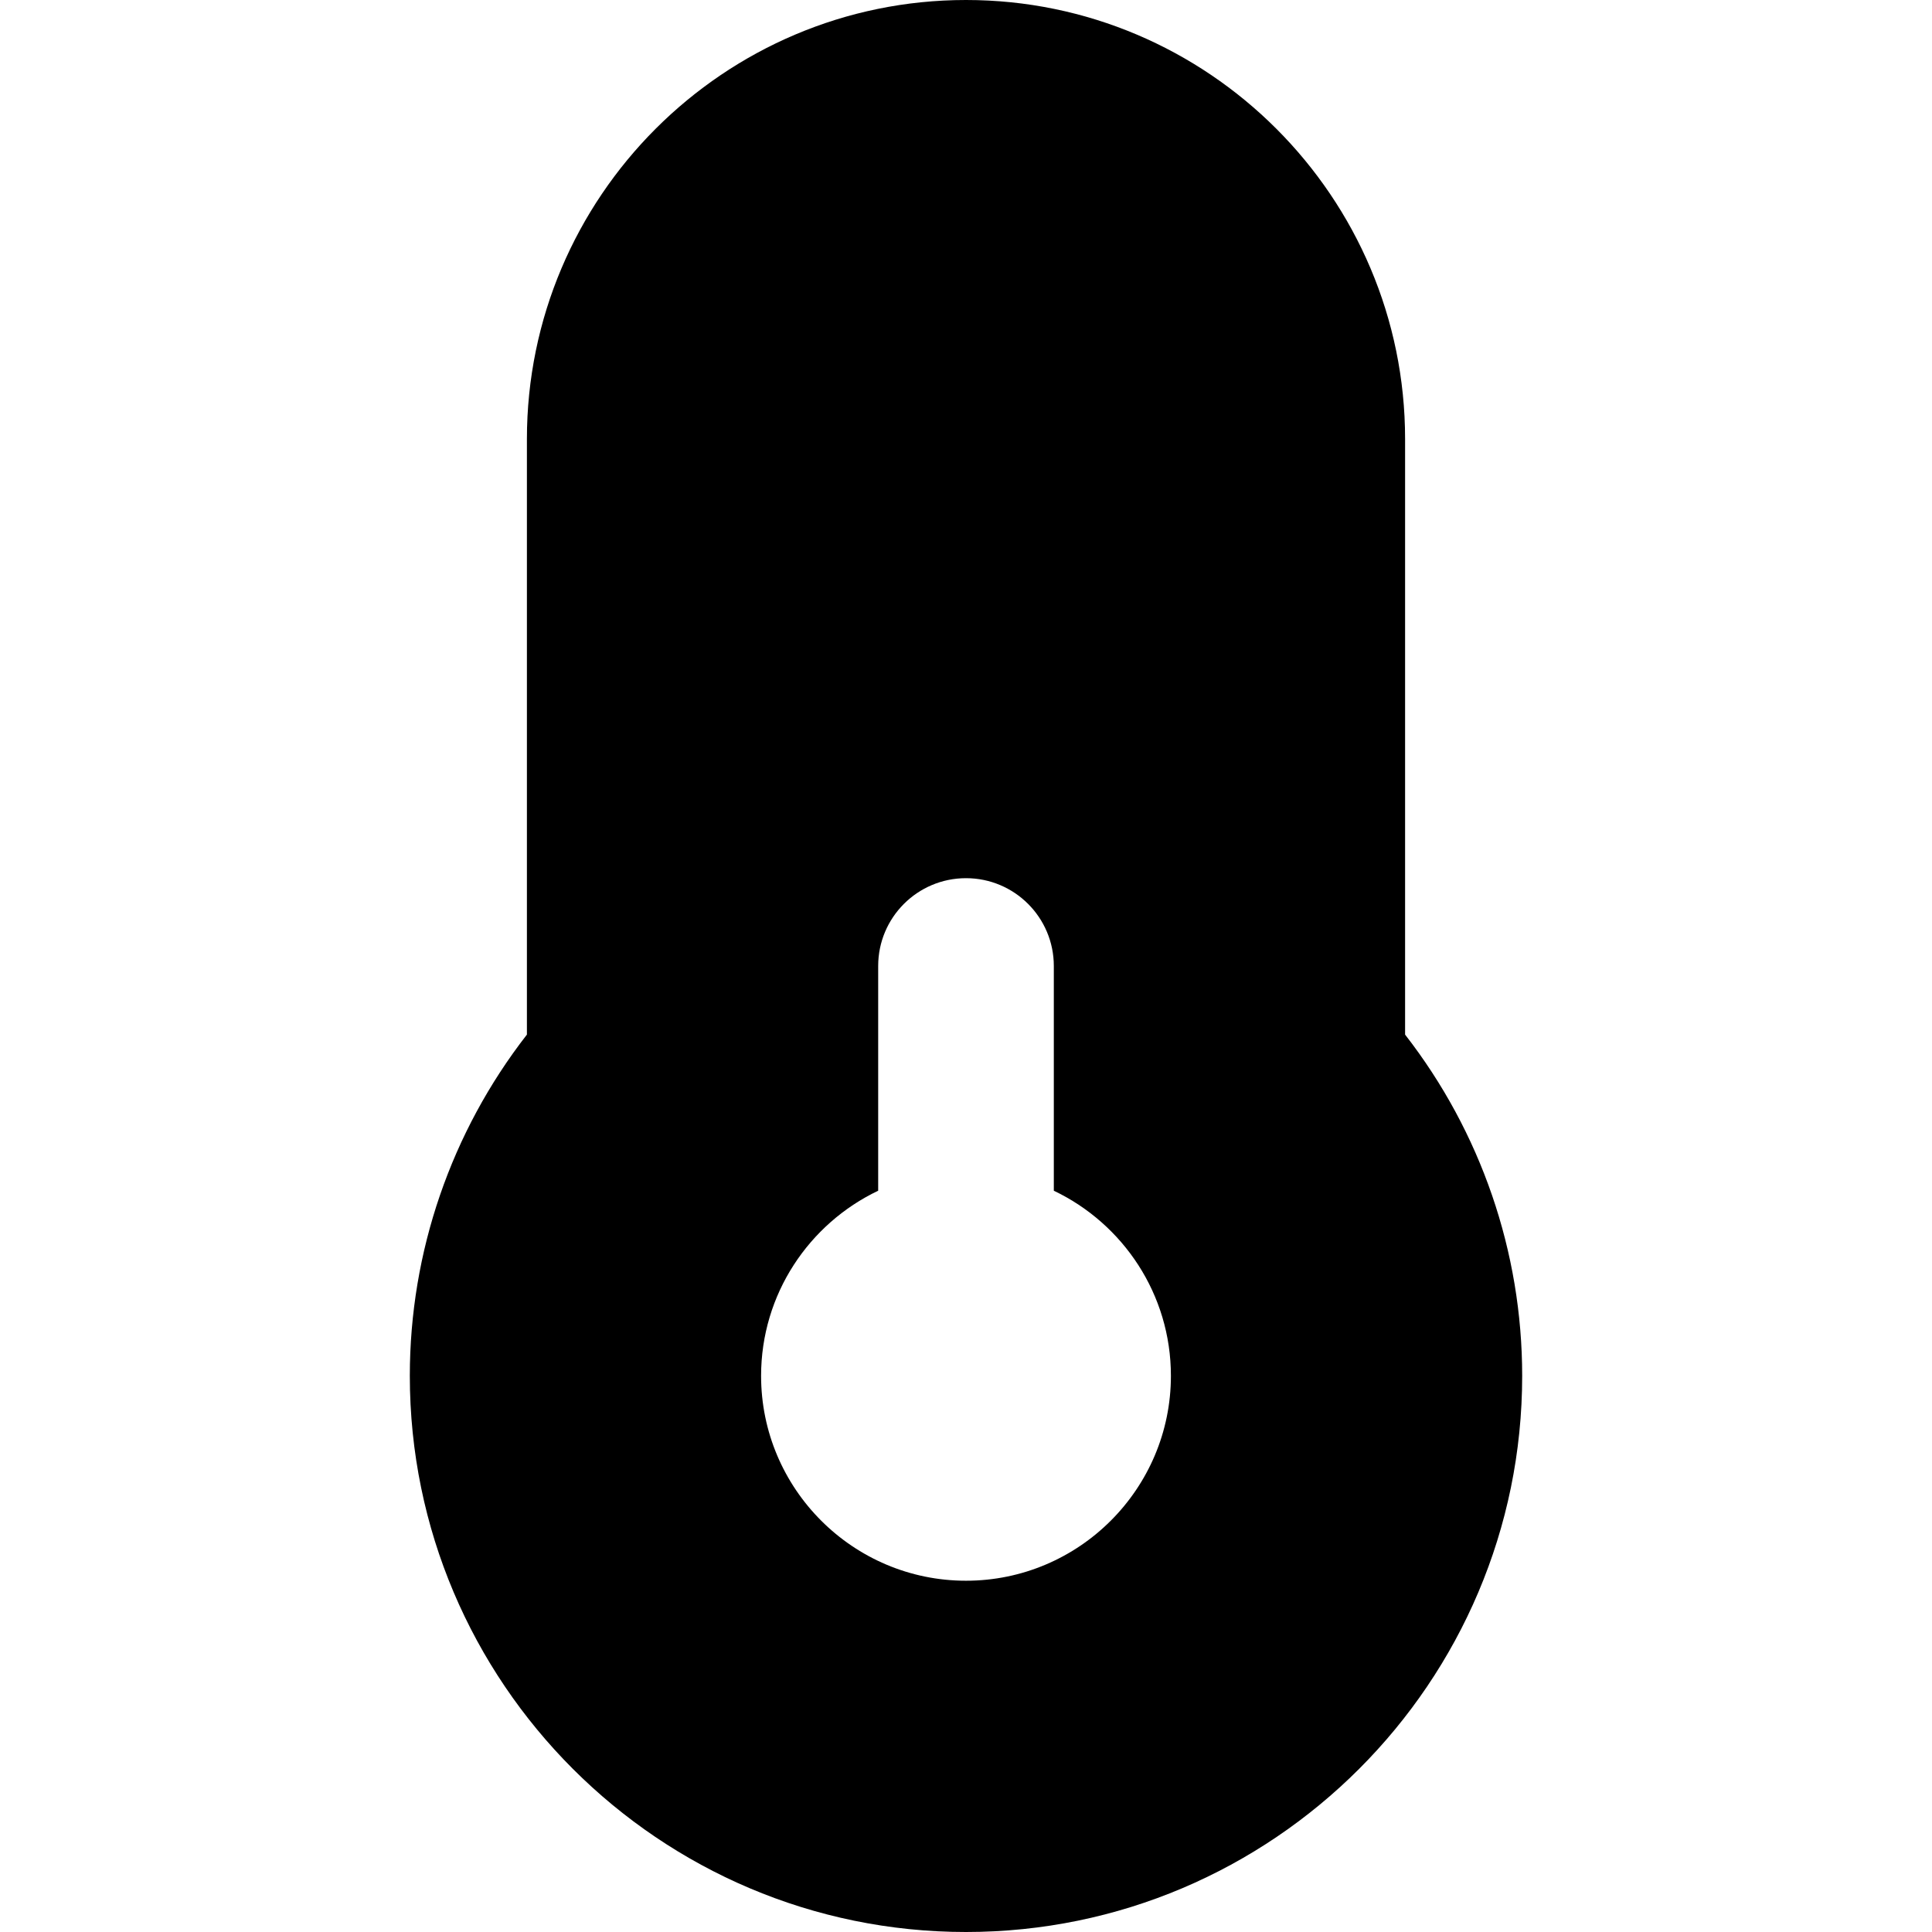 <?xml version="1.0" encoding="iso-8859-1"?>
<!-- Generator: Adobe Illustrator 19.0.0, SVG Export Plug-In . SVG Version: 6.00 Build 0)  -->
<svg version="1.1" id="Layer_1" xmlns="http://www.w3.org/2000/svg" xmlns:xlink="http://www.w3.org/1999/xlink" x="0px" y="0px"
	 viewBox="0 0 330 330" style="enable-background:new 0 0 330 330;" xml:space="preserve">
<g id="XMLID_307_">
	<path id="XMLID_308_" d="M165,0c-41.356,0-75,33.645-75,75v101.717C77.064,193.347,70,213.824,70,235c0,52.383,42.617,95,95,95
		s95-42.617,95-95c0-21.176-7.065-41.653-20-58.283V75C240,33.645,206.355,0,165,0z M165,270c-19.299,0-35-15.701-35-35
		c0-13.934,8.186-25.988,20-31.616V165c0-8.284,6.716-15,15-15c8.284,0,15,6.716,15,15v38.384c11.814,5.628,20,17.683,20,31.616
		C200,254.299,184.299,270,165,270z"/>
</g>
<g>
</g>
<g>
</g>
<g>
</g>
<g>
</g>
<g>
</g>
<g>
</g>
<g>
</g>
<g>
</g>
<g>
</g>
<g>
</g>
<g>
</g>
<g>
</g>
<g>
</g>
<g>
</g>
<g>
</g>
</svg>
